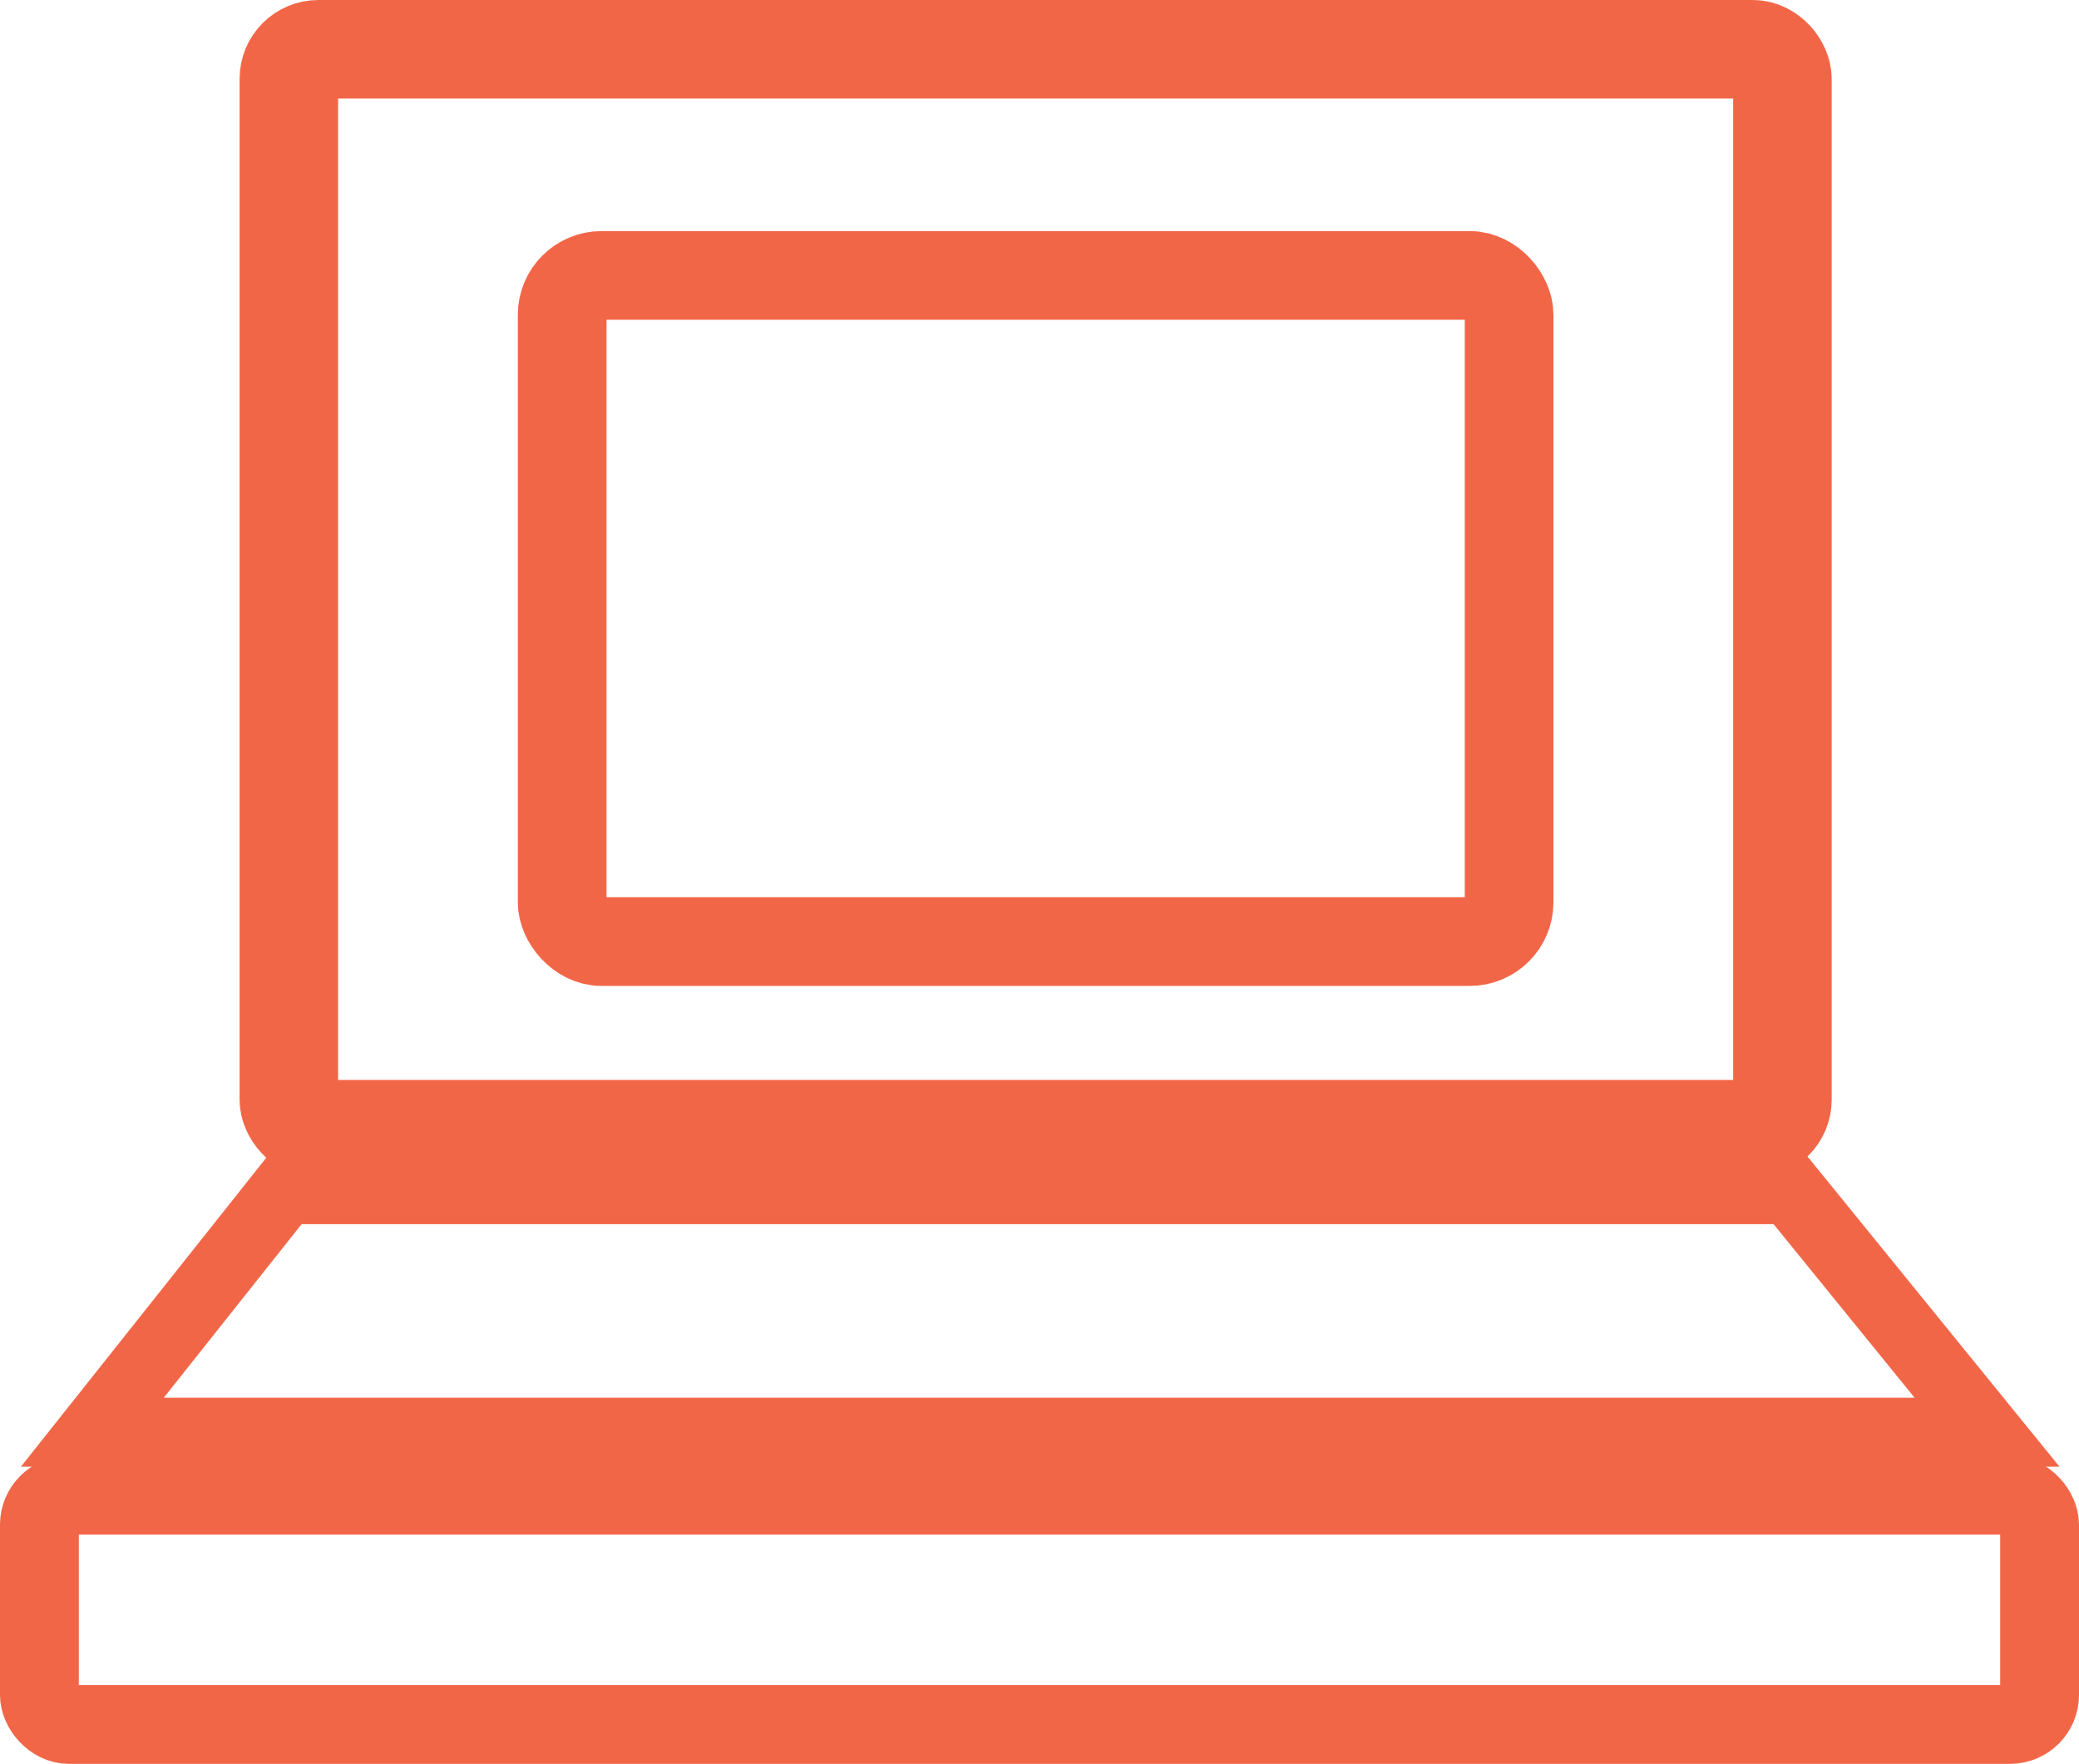 <?xml version="1.0" encoding="UTF-8" standalone="no"?>
<svg width="211px" height="179px" viewBox="0 0 211 179" version="1.1" xmlns="http://www.w3.org/2000/svg" xmlns:xlink="http://www.w3.org/1999/xlink">
    <!-- Generator: Sketch 44.1 (41455) - http://www.bohemiancoding.com/sketch -->
    <title>laptop</title>
    <desc>Created with Sketch.</desc>
    <defs></defs>
    <g id="Page-1" stroke="none" stroke-width="1" fill="none" fill-rule="evenodd">
        <g id="Desktop-HD-Copy" transform="translate(-171, -878)" stroke="#F26648">
            <g id="services-section" transform="translate(0, 810)">
                <g id="Group" transform="translate(105, 68)">
                    <g id="laptop" transform="translate(66, 0)">
                        <rect id="Rectangle-17" stroke-width="10" x="29.316" y="5" width="151.584" height="109.594" rx="3"></rect>
                        <rect id="Rectangle-18" stroke-width="8" x="4" y="151.734" width="203" height="23.266" rx="3"></rect>
                        <polygon id="Path-4" stroke-width="7" points="28.92 120.731 9.372 145.343 201.668 145.343 181.672 120.731"></polygon>
                        <rect id="Rectangle-19" stroke-width="9" x="57.054" y="27.95" width="96.108" height="67.603" rx="4"></rect>
                    </g>
                </g>
            </g>
        </g>
    </g>
</svg>